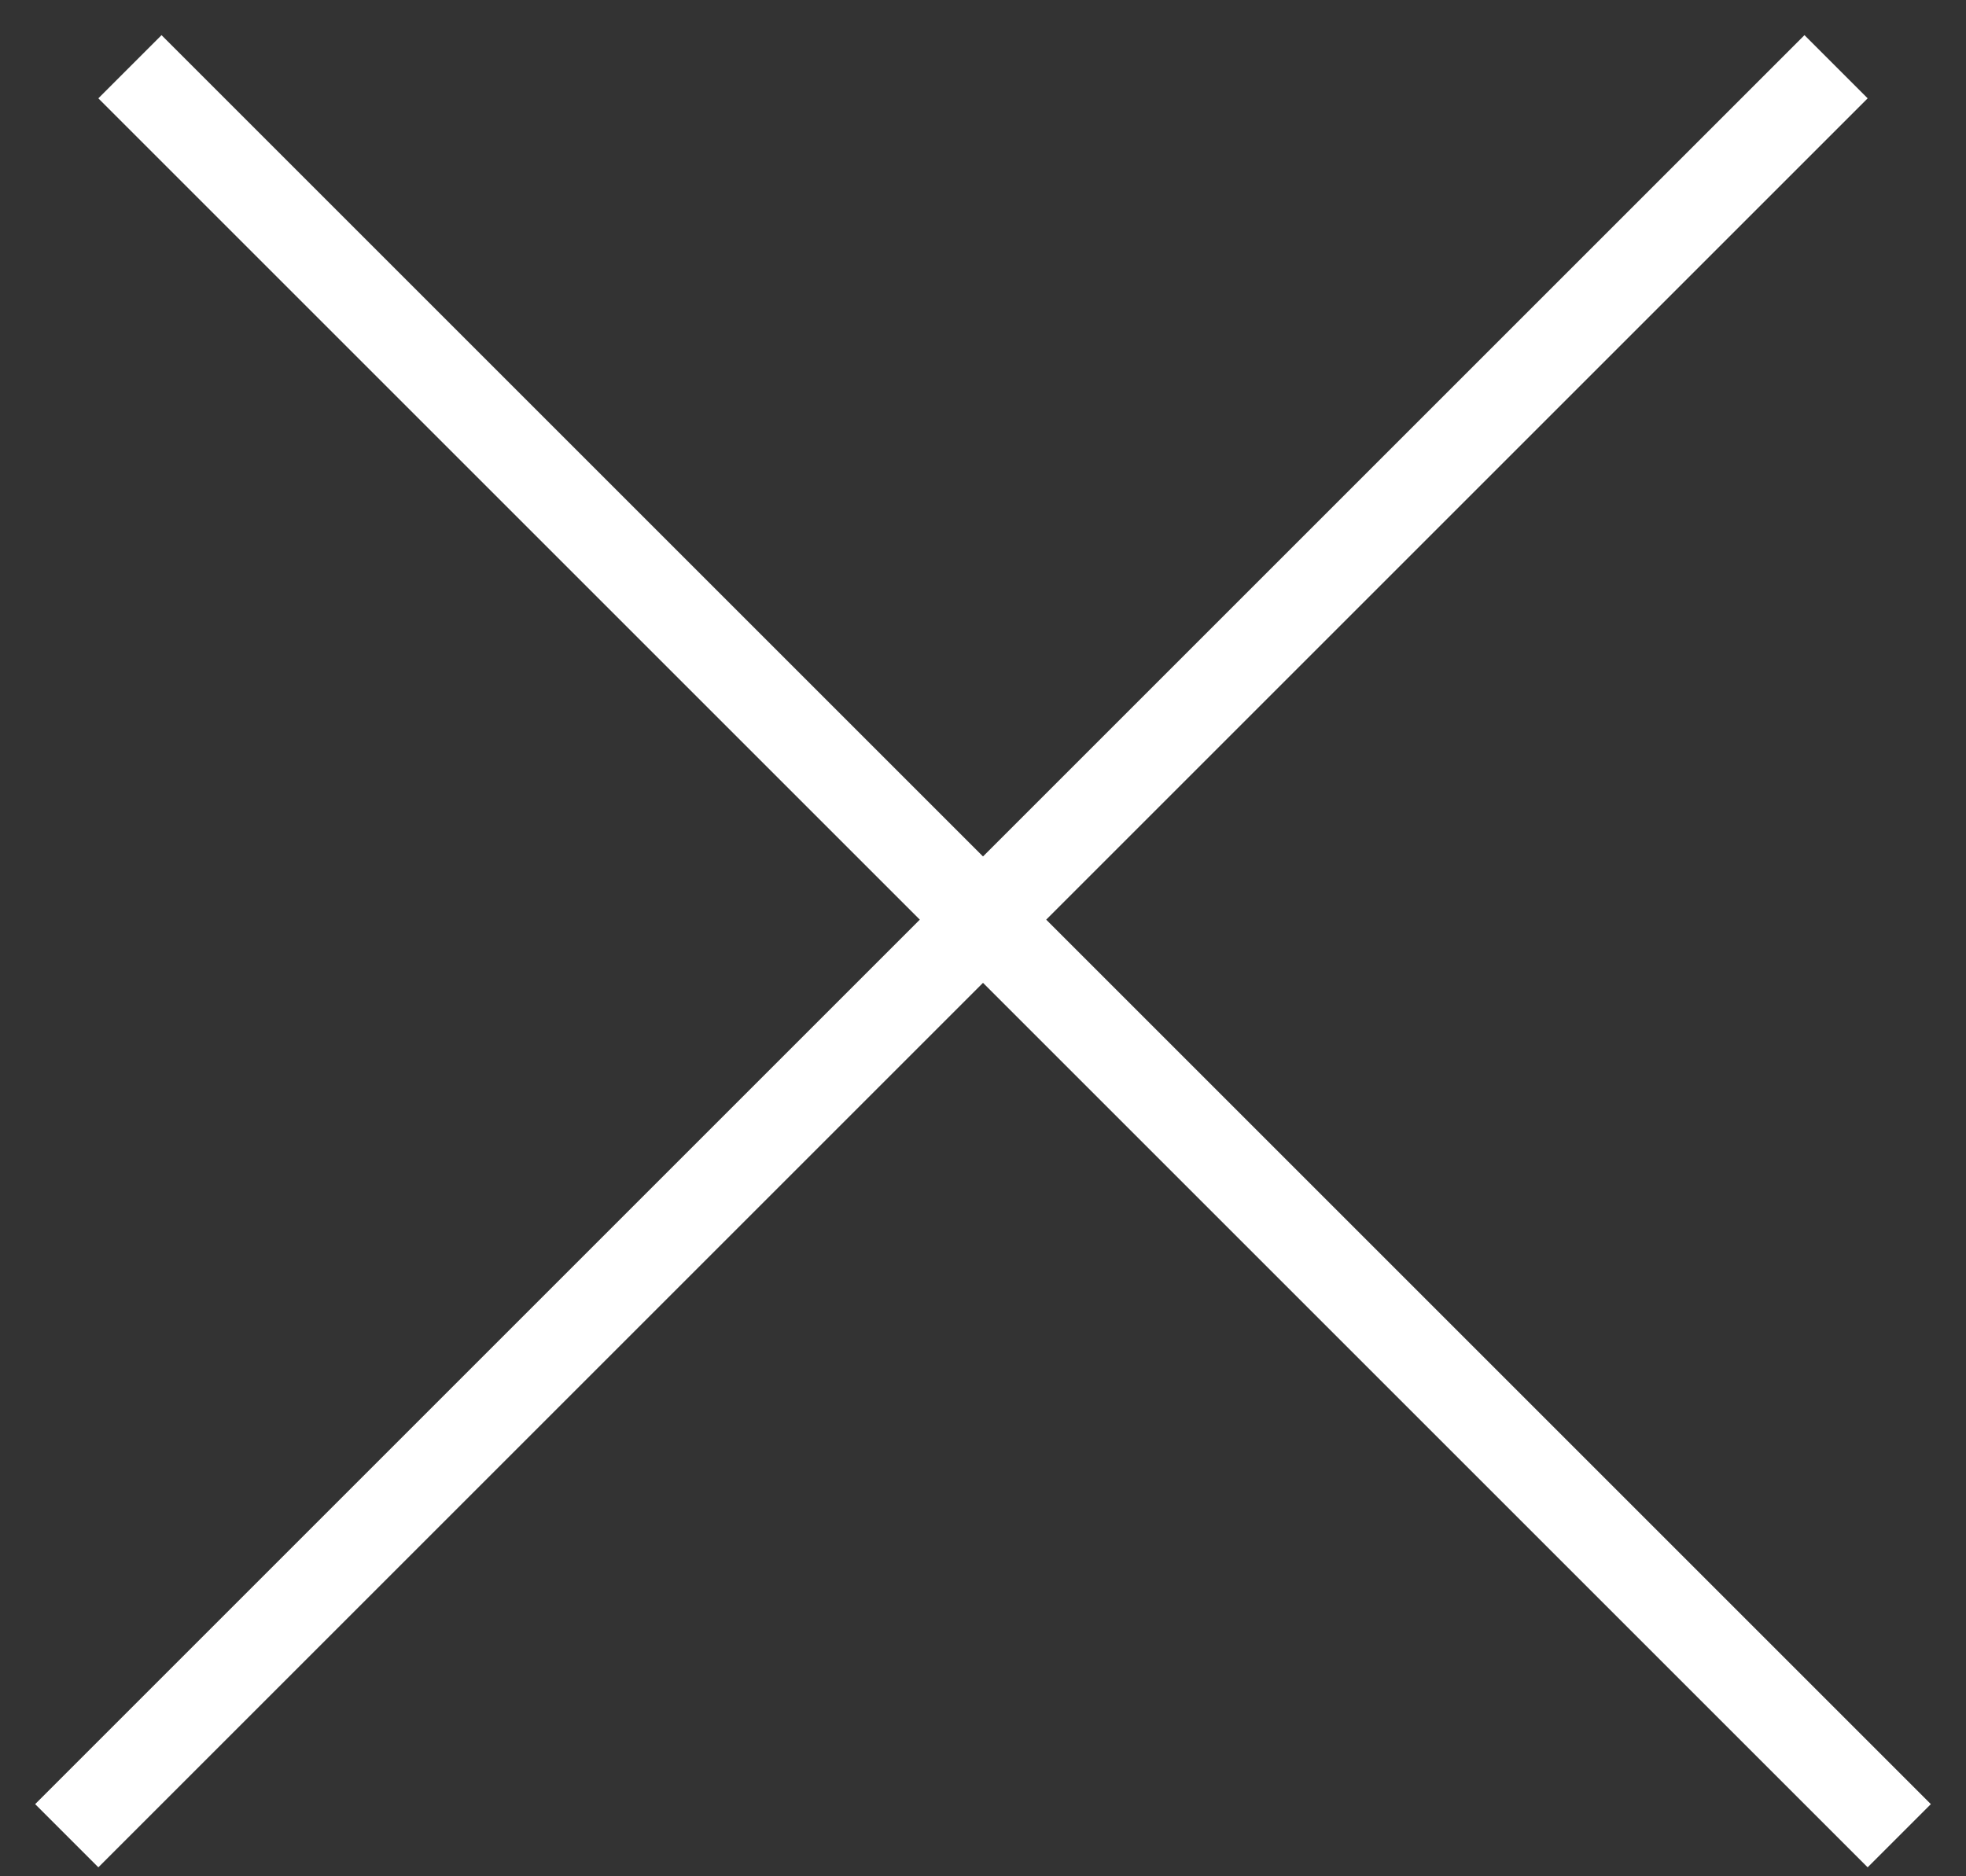 <svg width="22" height="21" viewBox="0 0 22 21" fill="none" xmlns="http://www.w3.org/2000/svg">
<rect x="0" y="0" width="22" height="21" fill="#333333" stroke="none"/>
<line x1="0.747" y1="20.546" x2="20.546" y2="0.747" stroke="white"/>
<line x1="1.454" y1="0.747" x2="21.253" y2="20.546" stroke="white"/>
</svg>
